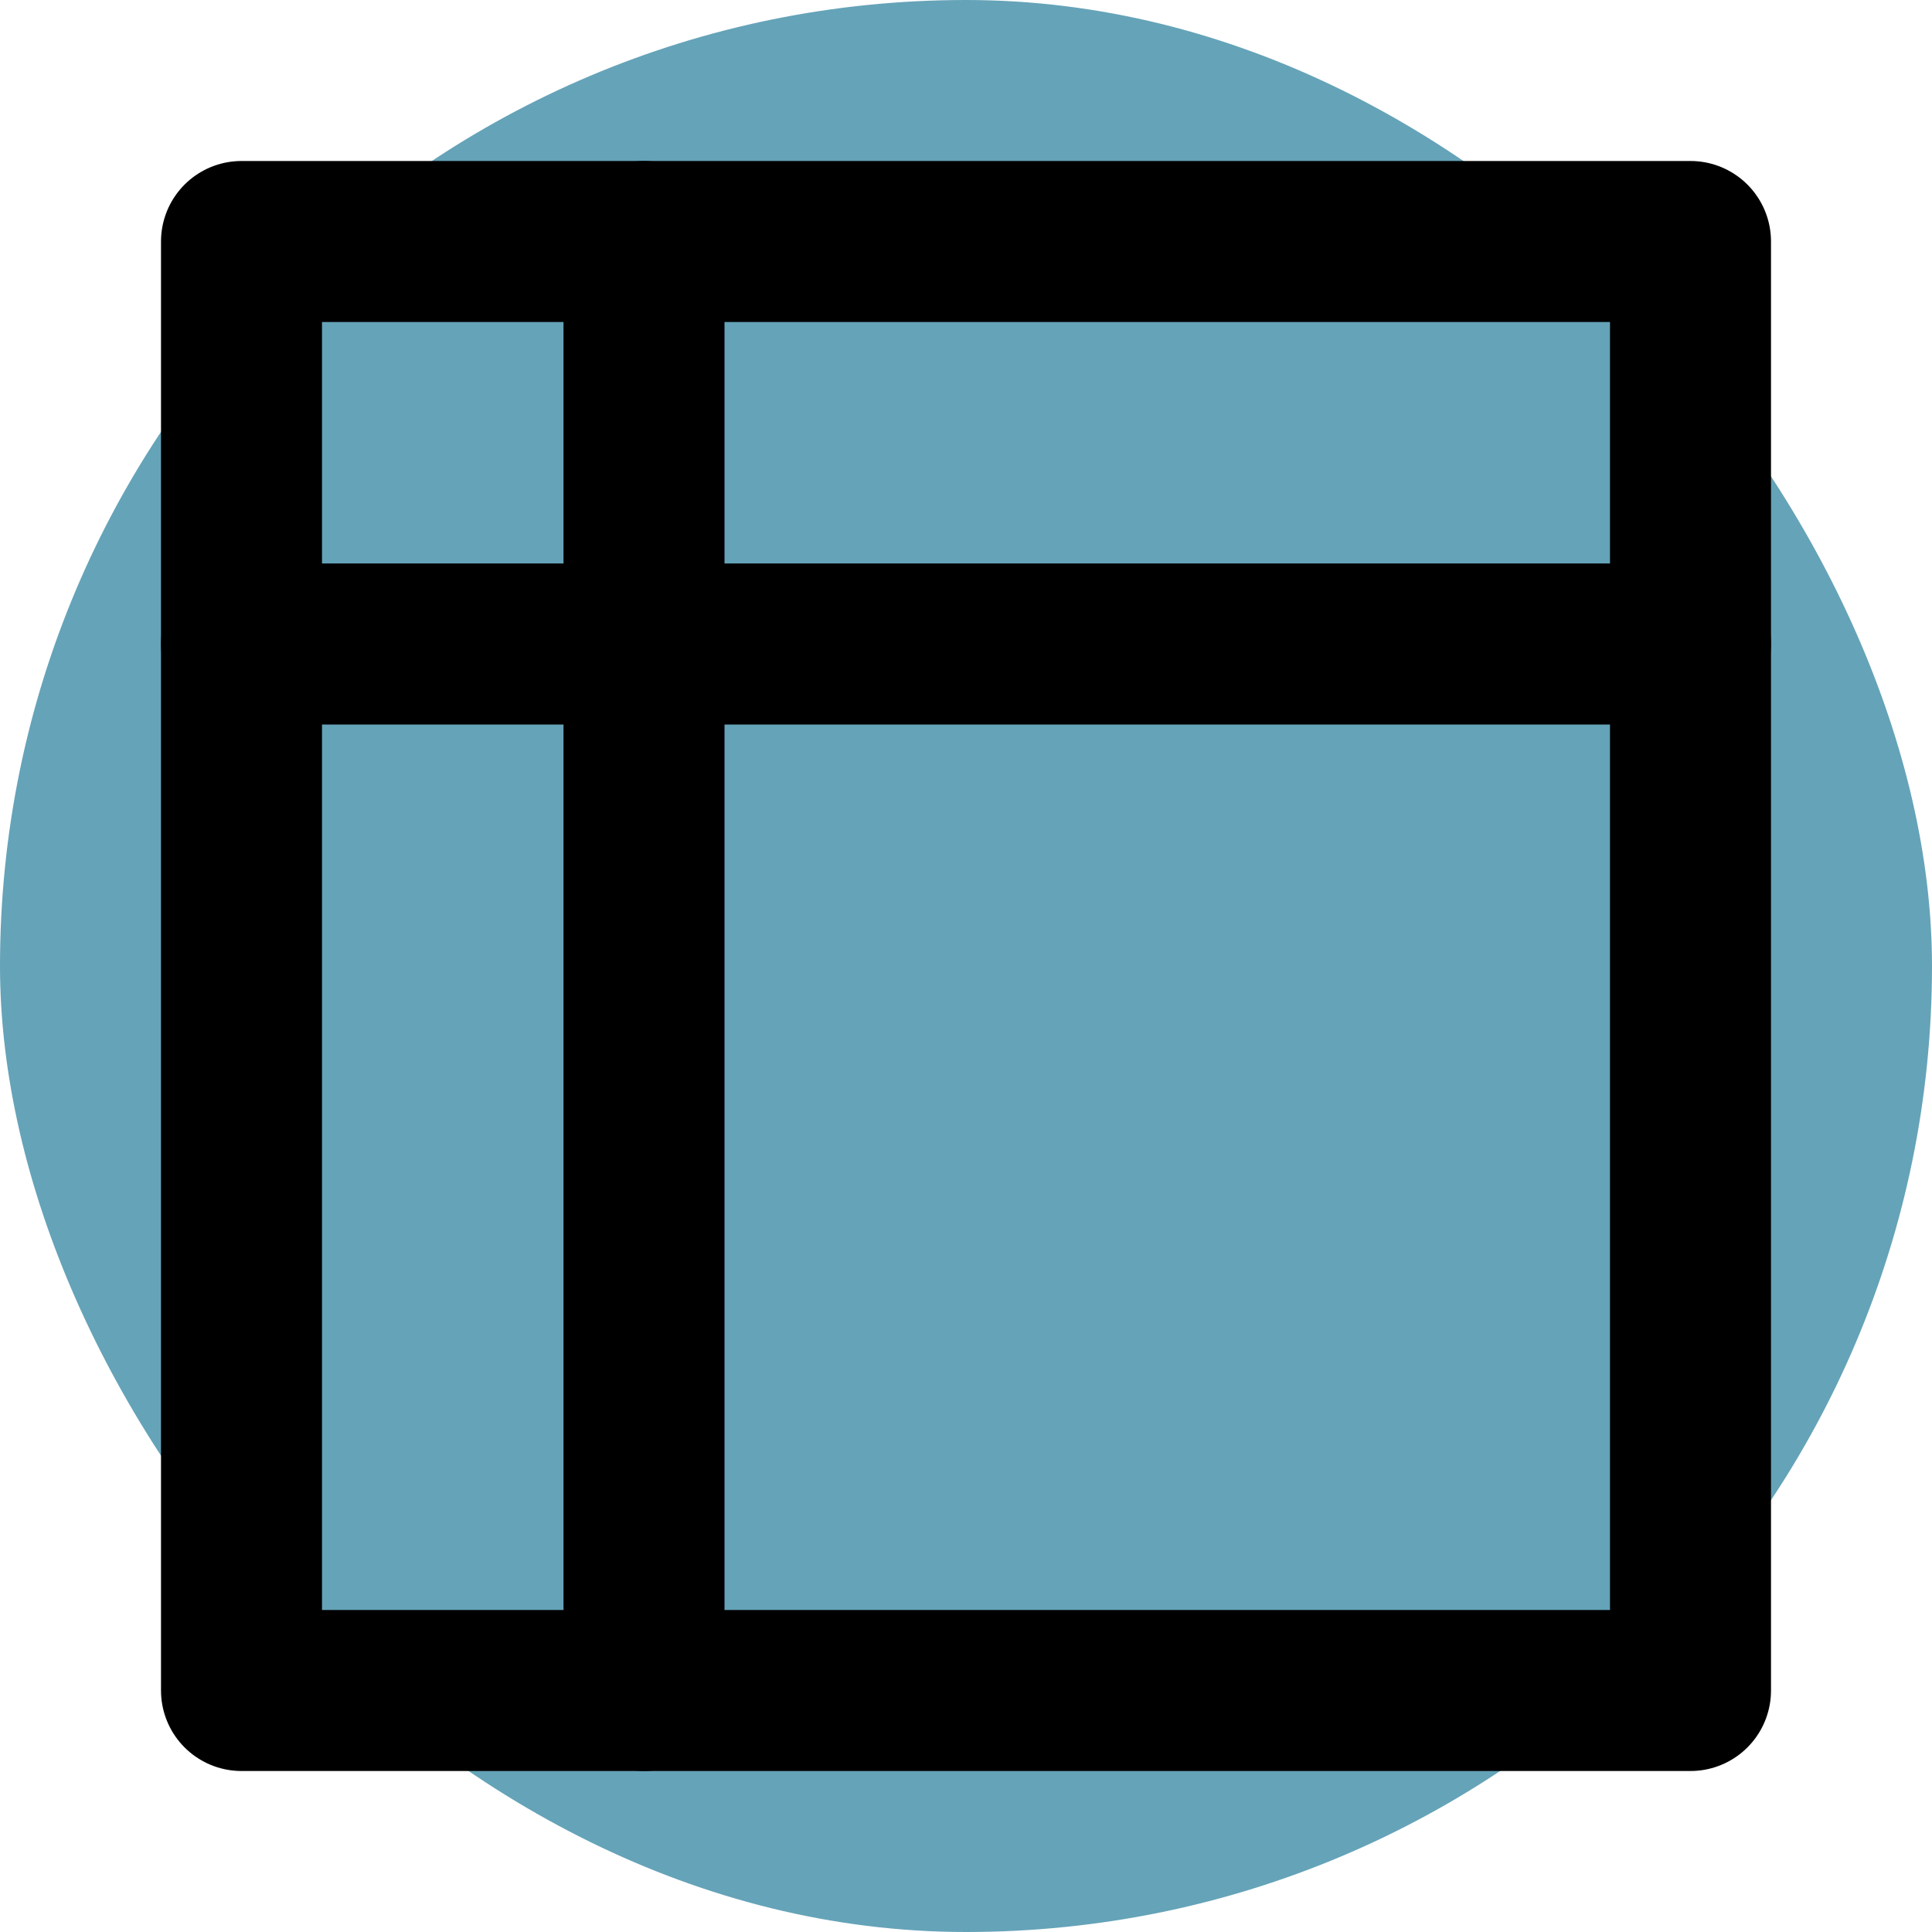 <svg width="64px" height="64px" viewBox="0 0 24 24" fill="none" xmlns="http://www.w3.org/2000/svg">
  <rect width="24" height="24" rx="12" fill="#65A3B8"/>
  <path d="M3 3H21V21H3V3Z" stroke="#000" stroke-width="2" stroke-linecap="round" stroke-linejoin="round"/>
  <path d="M3 8H21" stroke="#000" stroke-width="2" stroke-linecap="round" stroke-linejoin="round"/>
  <path d="M8 3V21" stroke="#000" stroke-width="2" stroke-linecap="round" stroke-linejoin="round"/>
</svg>

